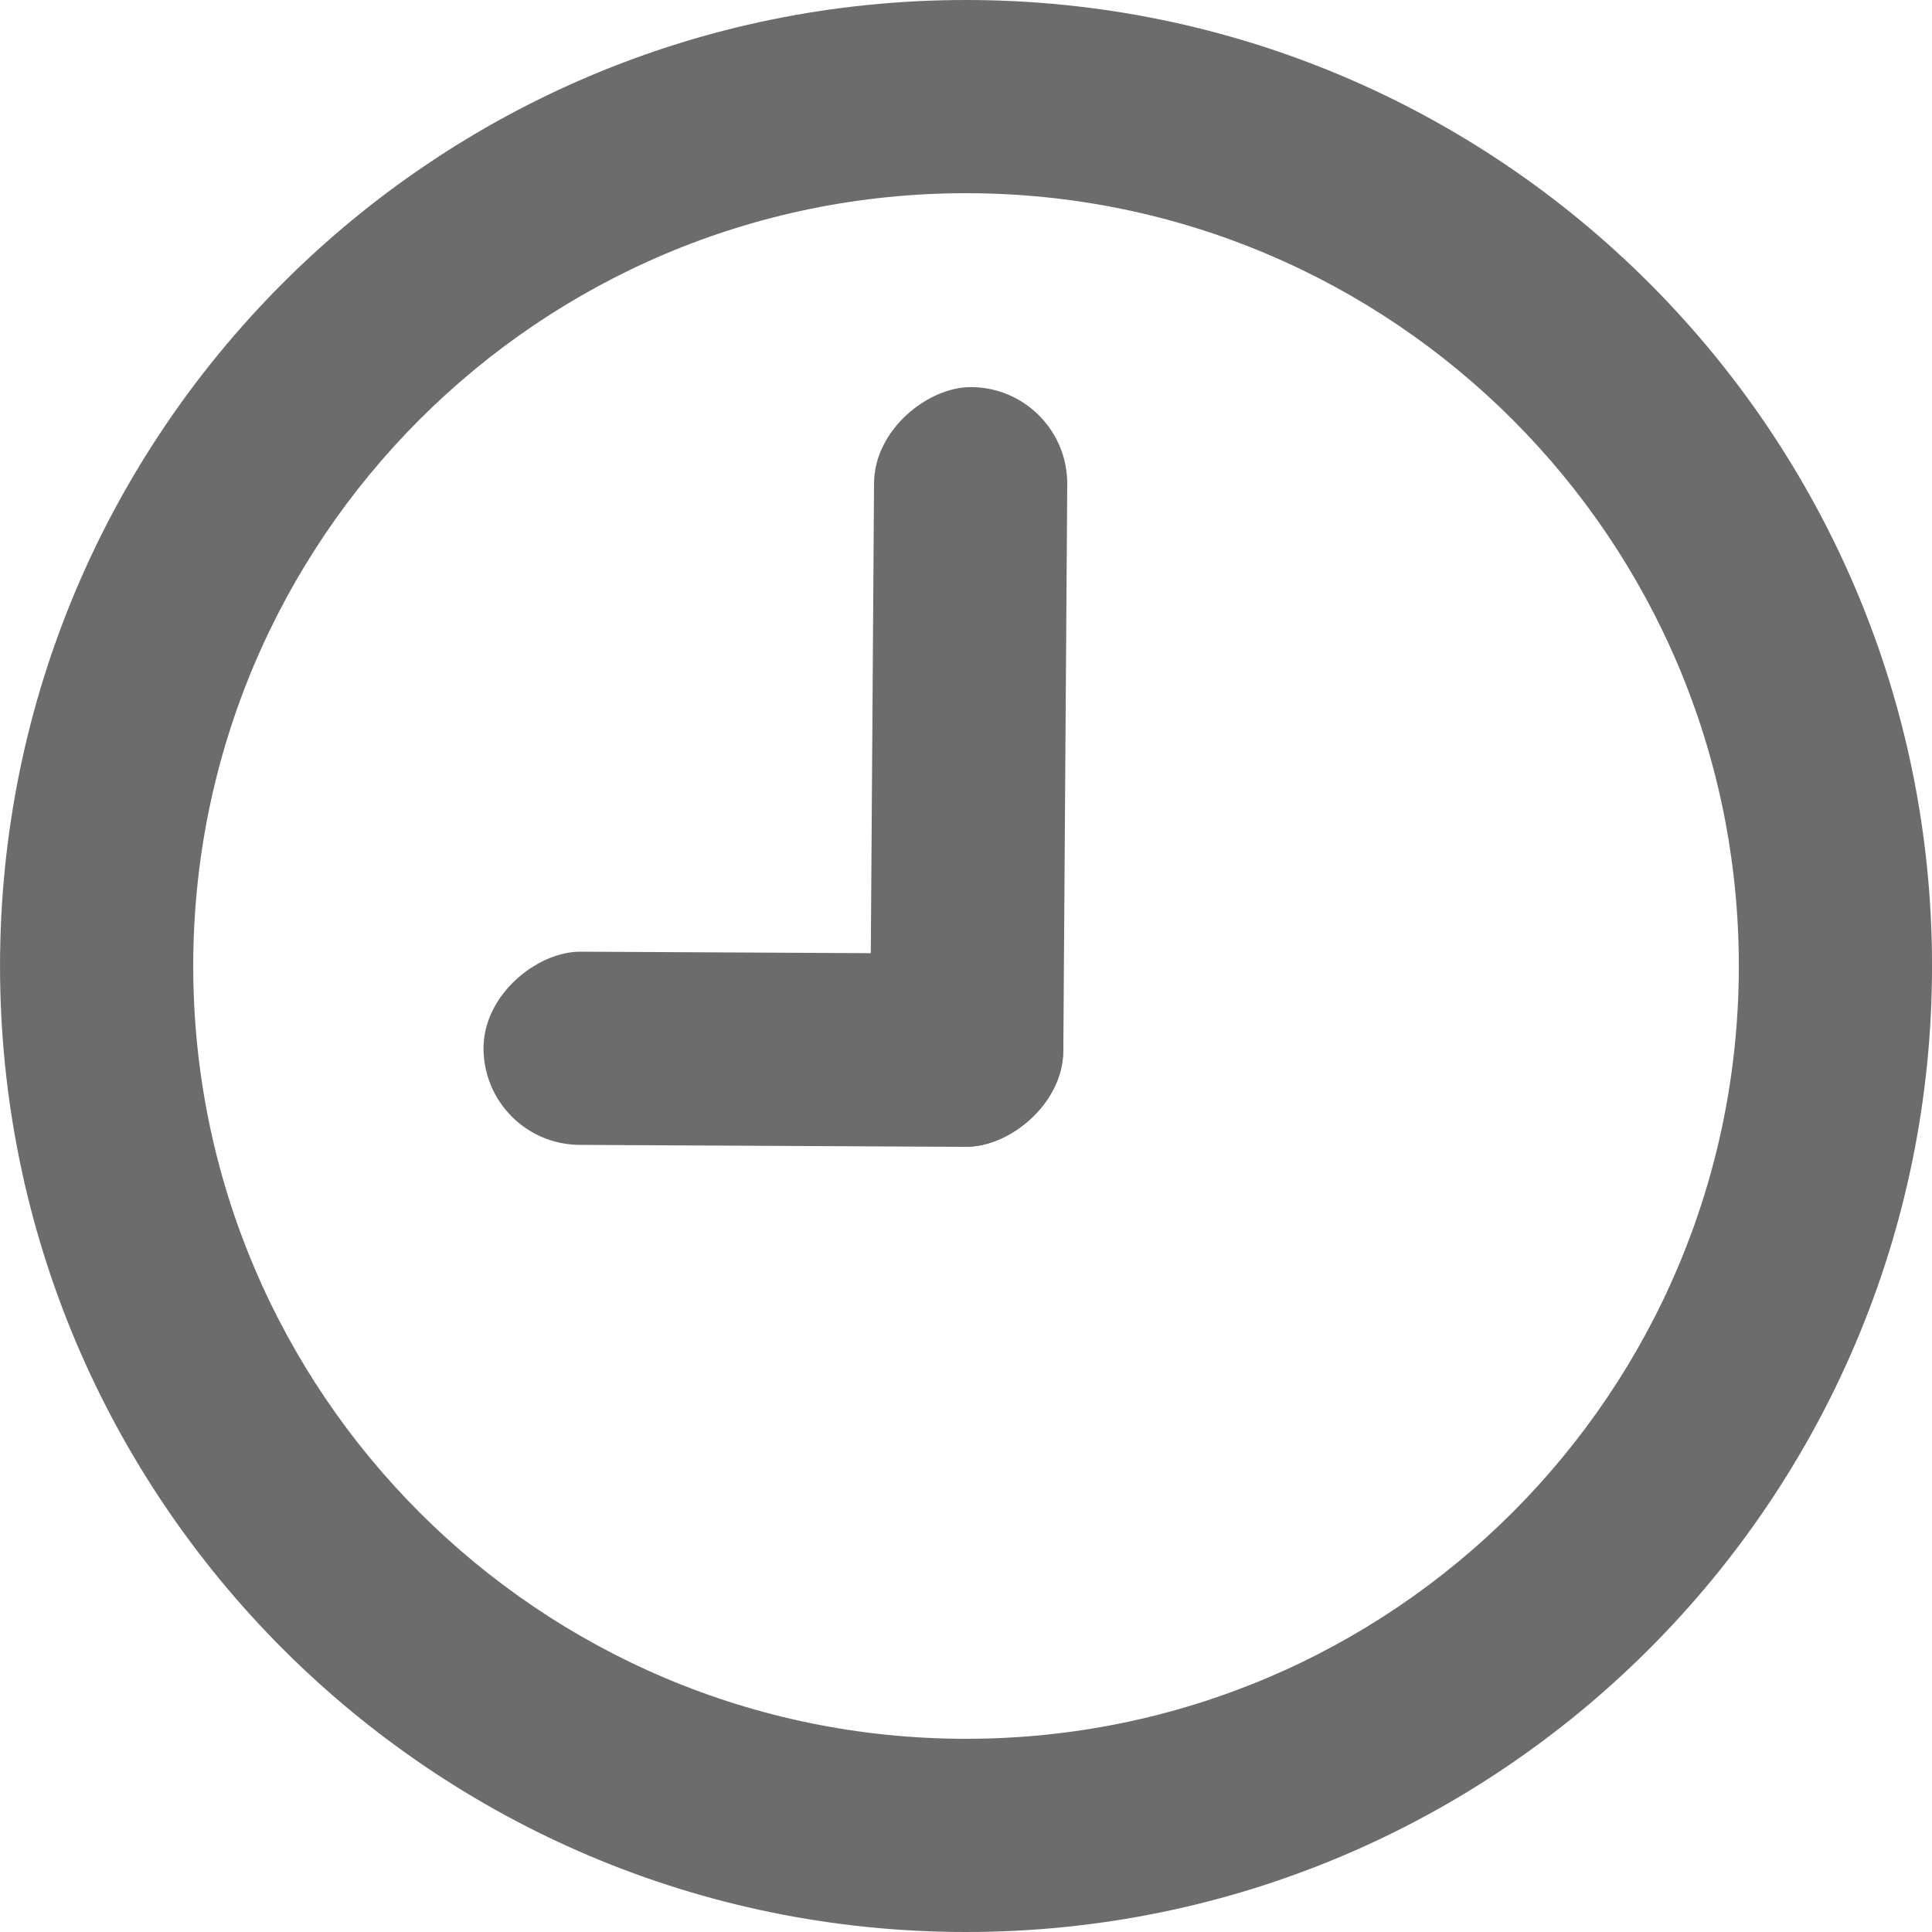 <svg width="60" height="60" viewBox="0 0 60 60" fill="none" xmlns="http://www.w3.org/2000/svg">
<rect x="33.165" y="12.042" width="23.591" height="6" rx="3" transform="rotate(90.396 33.165 12.042)" fill="#6C6C6C"/>
<rect x="15.001" y="35.54" width="6" height="18" rx="3" transform="rotate(-89.707 15.001 35.54)" fill="#6C6C6C"/>
<path d="M60.001 30C60.001 46.569 46.569 60 30.001 60C13.432 60 0.001 46.569 0.001 30C0.001 13.431 13.432 0 30.001 0C46.569 0 60.001 13.431 60.001 30ZM6.001 30C6.001 43.255 16.746 54 30.001 54C43.256 54 54.001 43.255 54.001 30C54.001 16.745 43.256 6 30.001 6C16.746 6 6.001 16.745 6.001 30Z" fill="#6C6C6C"/>
</svg>
